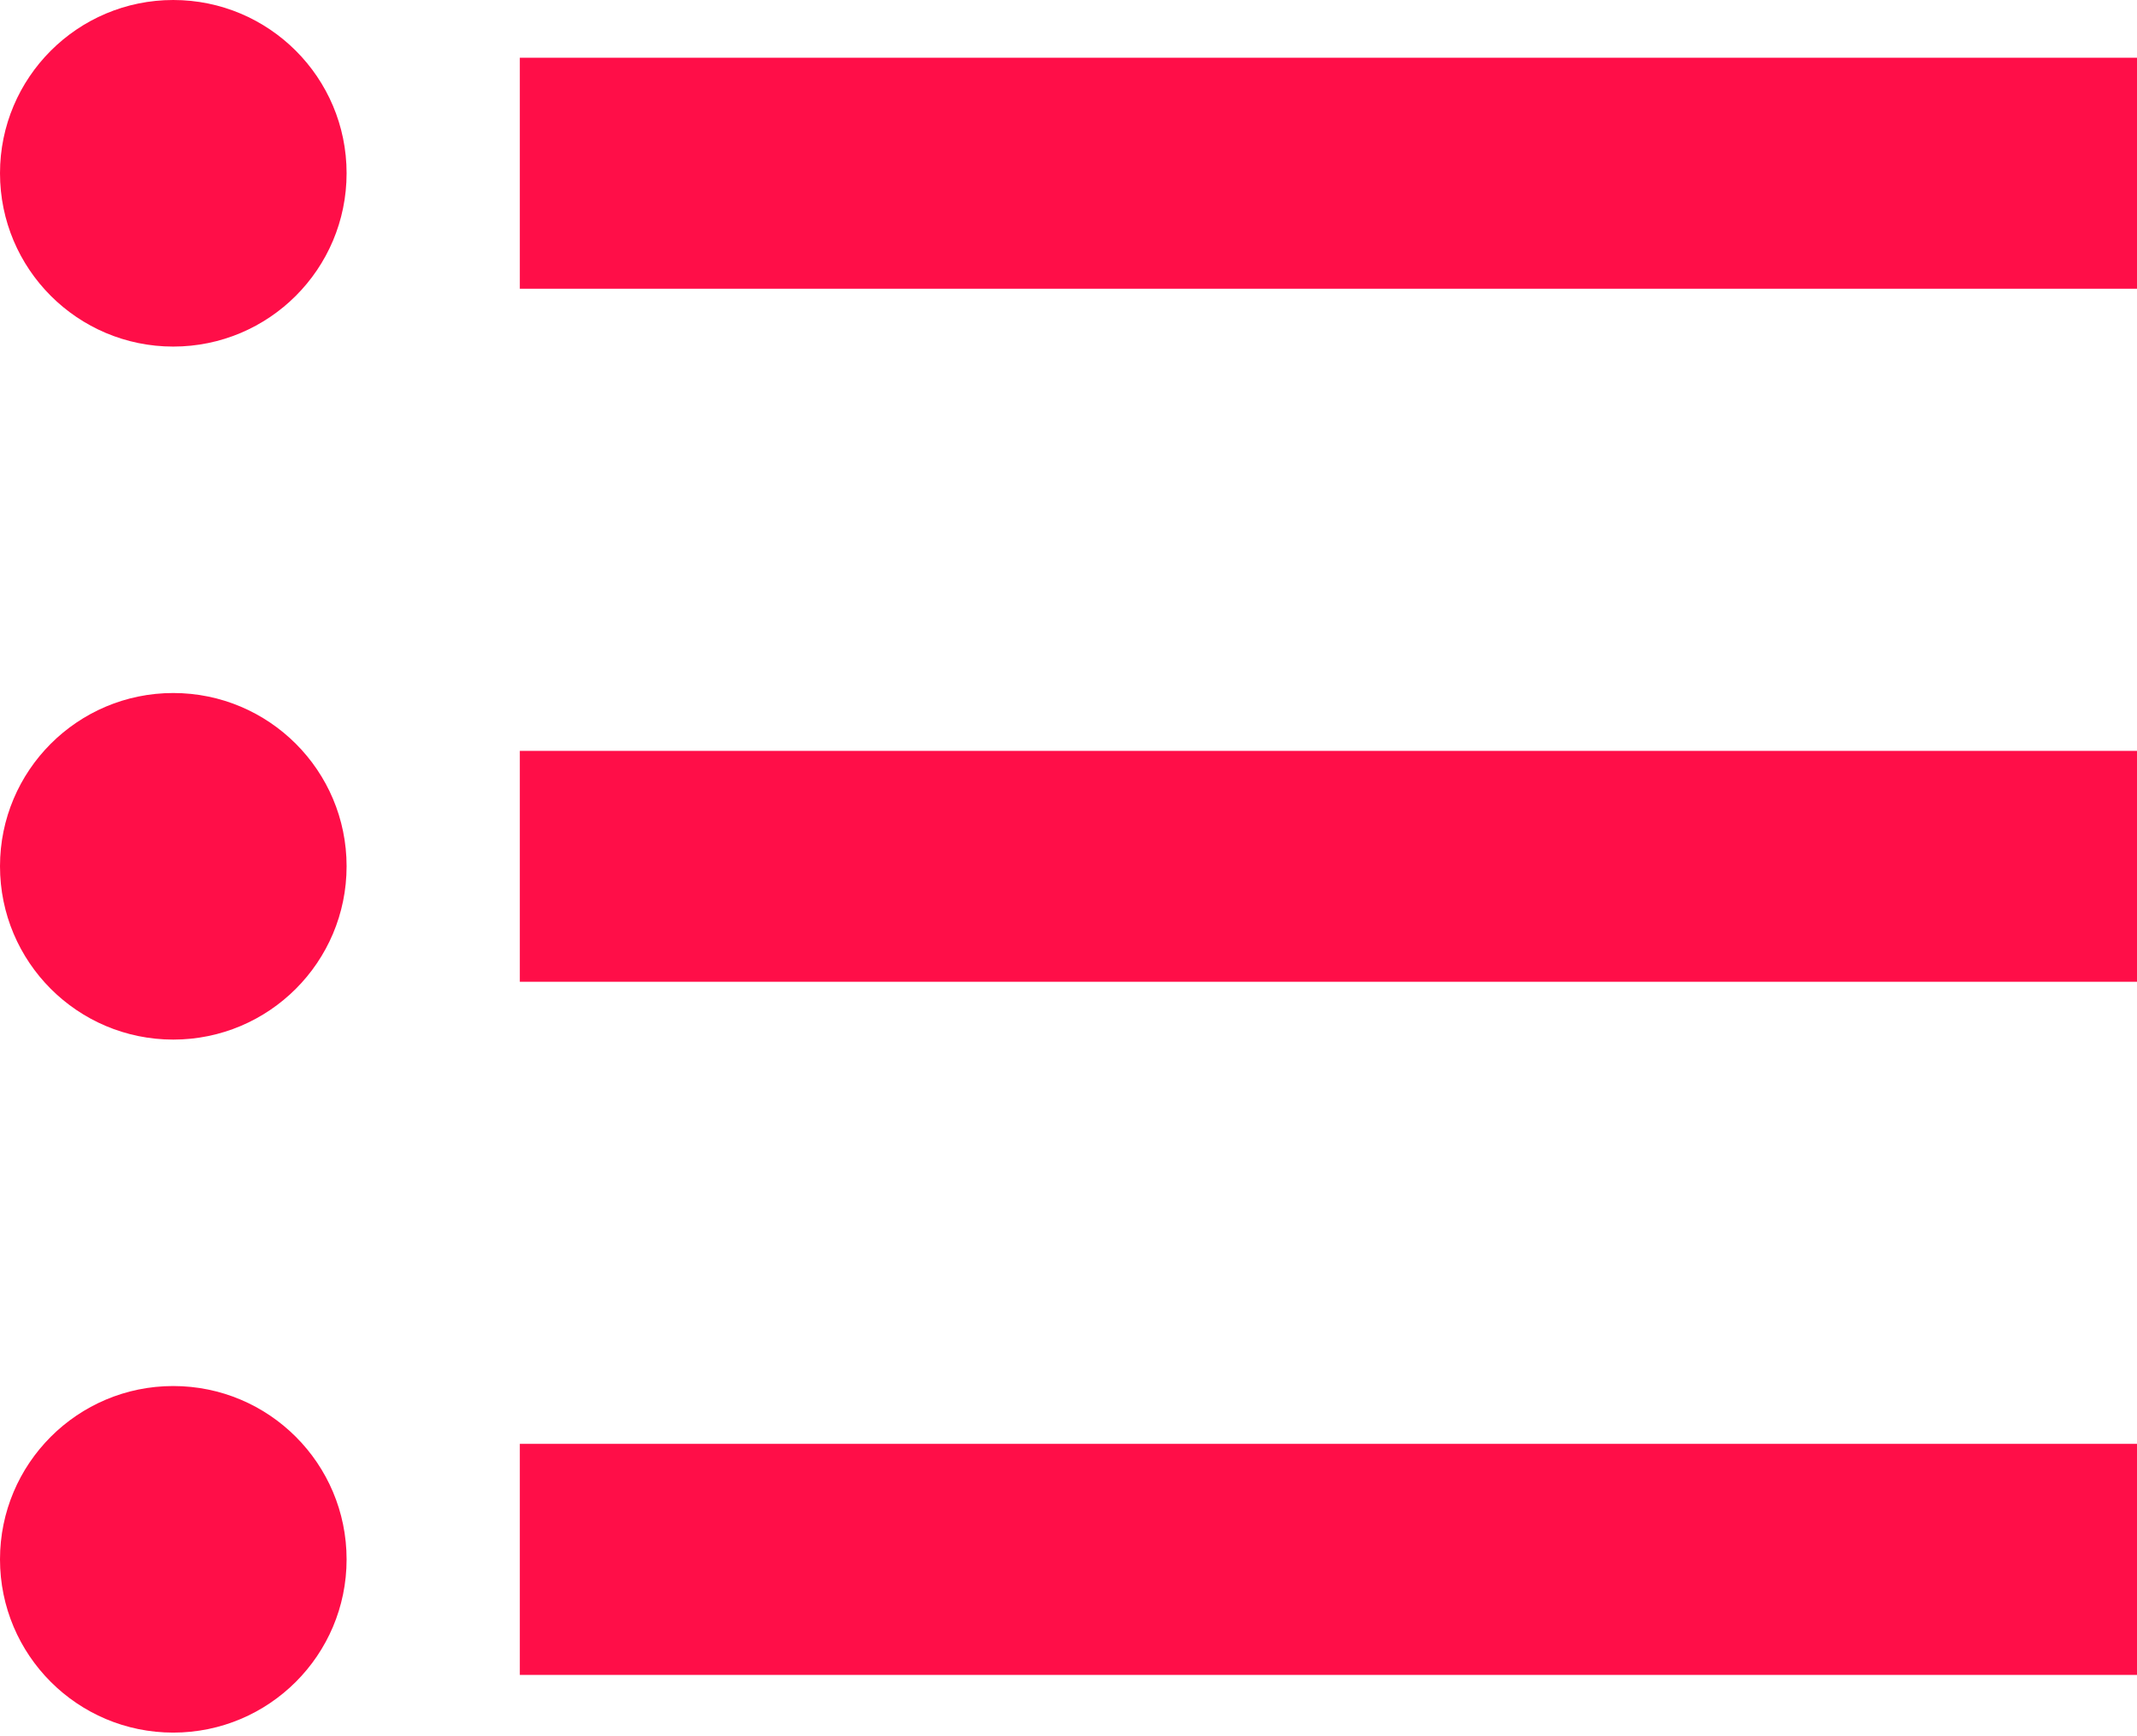<?xml version="1.0" encoding="UTF-8"?>
<svg width="16px" height="13px" viewBox="0 0 16 13" version="1.1" xmlns="http://www.w3.org/2000/svg" xmlns:xlink="http://www.w3.org/1999/xlink">
    <!-- Generator: Sketch 56.3 (81716) - https://sketch.com -->
    <title>icon/32px/Deliveries</title>
    <desc>Created with Sketch.</desc>
    <g id="Icons" stroke="none" stroke-width="1" fill="none" fill-rule="evenodd">
        <g id="Artboard" transform="translate(-1000, -1384)" fill="#FF0E48" fill-rule="nonzero">
            <g id="Group-2-Copy-37" transform="translate(992, 1374)">
                <g id="icon/32px/Deliveries">
                    <path d="M11.892,10.432 L24,10.432 L24,12.162 L11.892,12.162 L11.892,10.432 L11.892,10.432 Z M11.892,17.351 L11.892,15.622 L24,15.622 L24,17.351 L11.892,17.351 L11.892,17.351 Z M9.297,10 C10.014,10 10.595,10.581 10.595,11.297 C10.595,12.014 10.014,12.595 9.297,12.595 C8.581,12.595 8,12.014 8,11.297 C8,10.581 8.581,10 9.297,10 L9.297,10 Z M9.297,15.189 C10.014,15.189 10.595,15.77 10.595,16.486 C10.595,17.203 10.014,17.784 9.297,17.784 C8.581,17.784 8,17.203 8,16.486 C8,15.77 8.581,15.189 9.297,15.189 L9.297,15.189 Z M11.892,22.541 L11.892,20.811 L24,20.811 L24,22.541 L11.892,22.541 L11.892,22.541 Z M9.297,20.378 C10.014,20.378 10.595,20.959 10.595,21.676 C10.595,22.392 10.014,22.973 9.297,22.973 C8.581,22.973 8,22.392 8,21.676 C8,20.959 8.581,20.378 9.297,20.378 Z" id="Shape"></path>
                </g>
            </g>
        </g>
    </g>
</svg>
